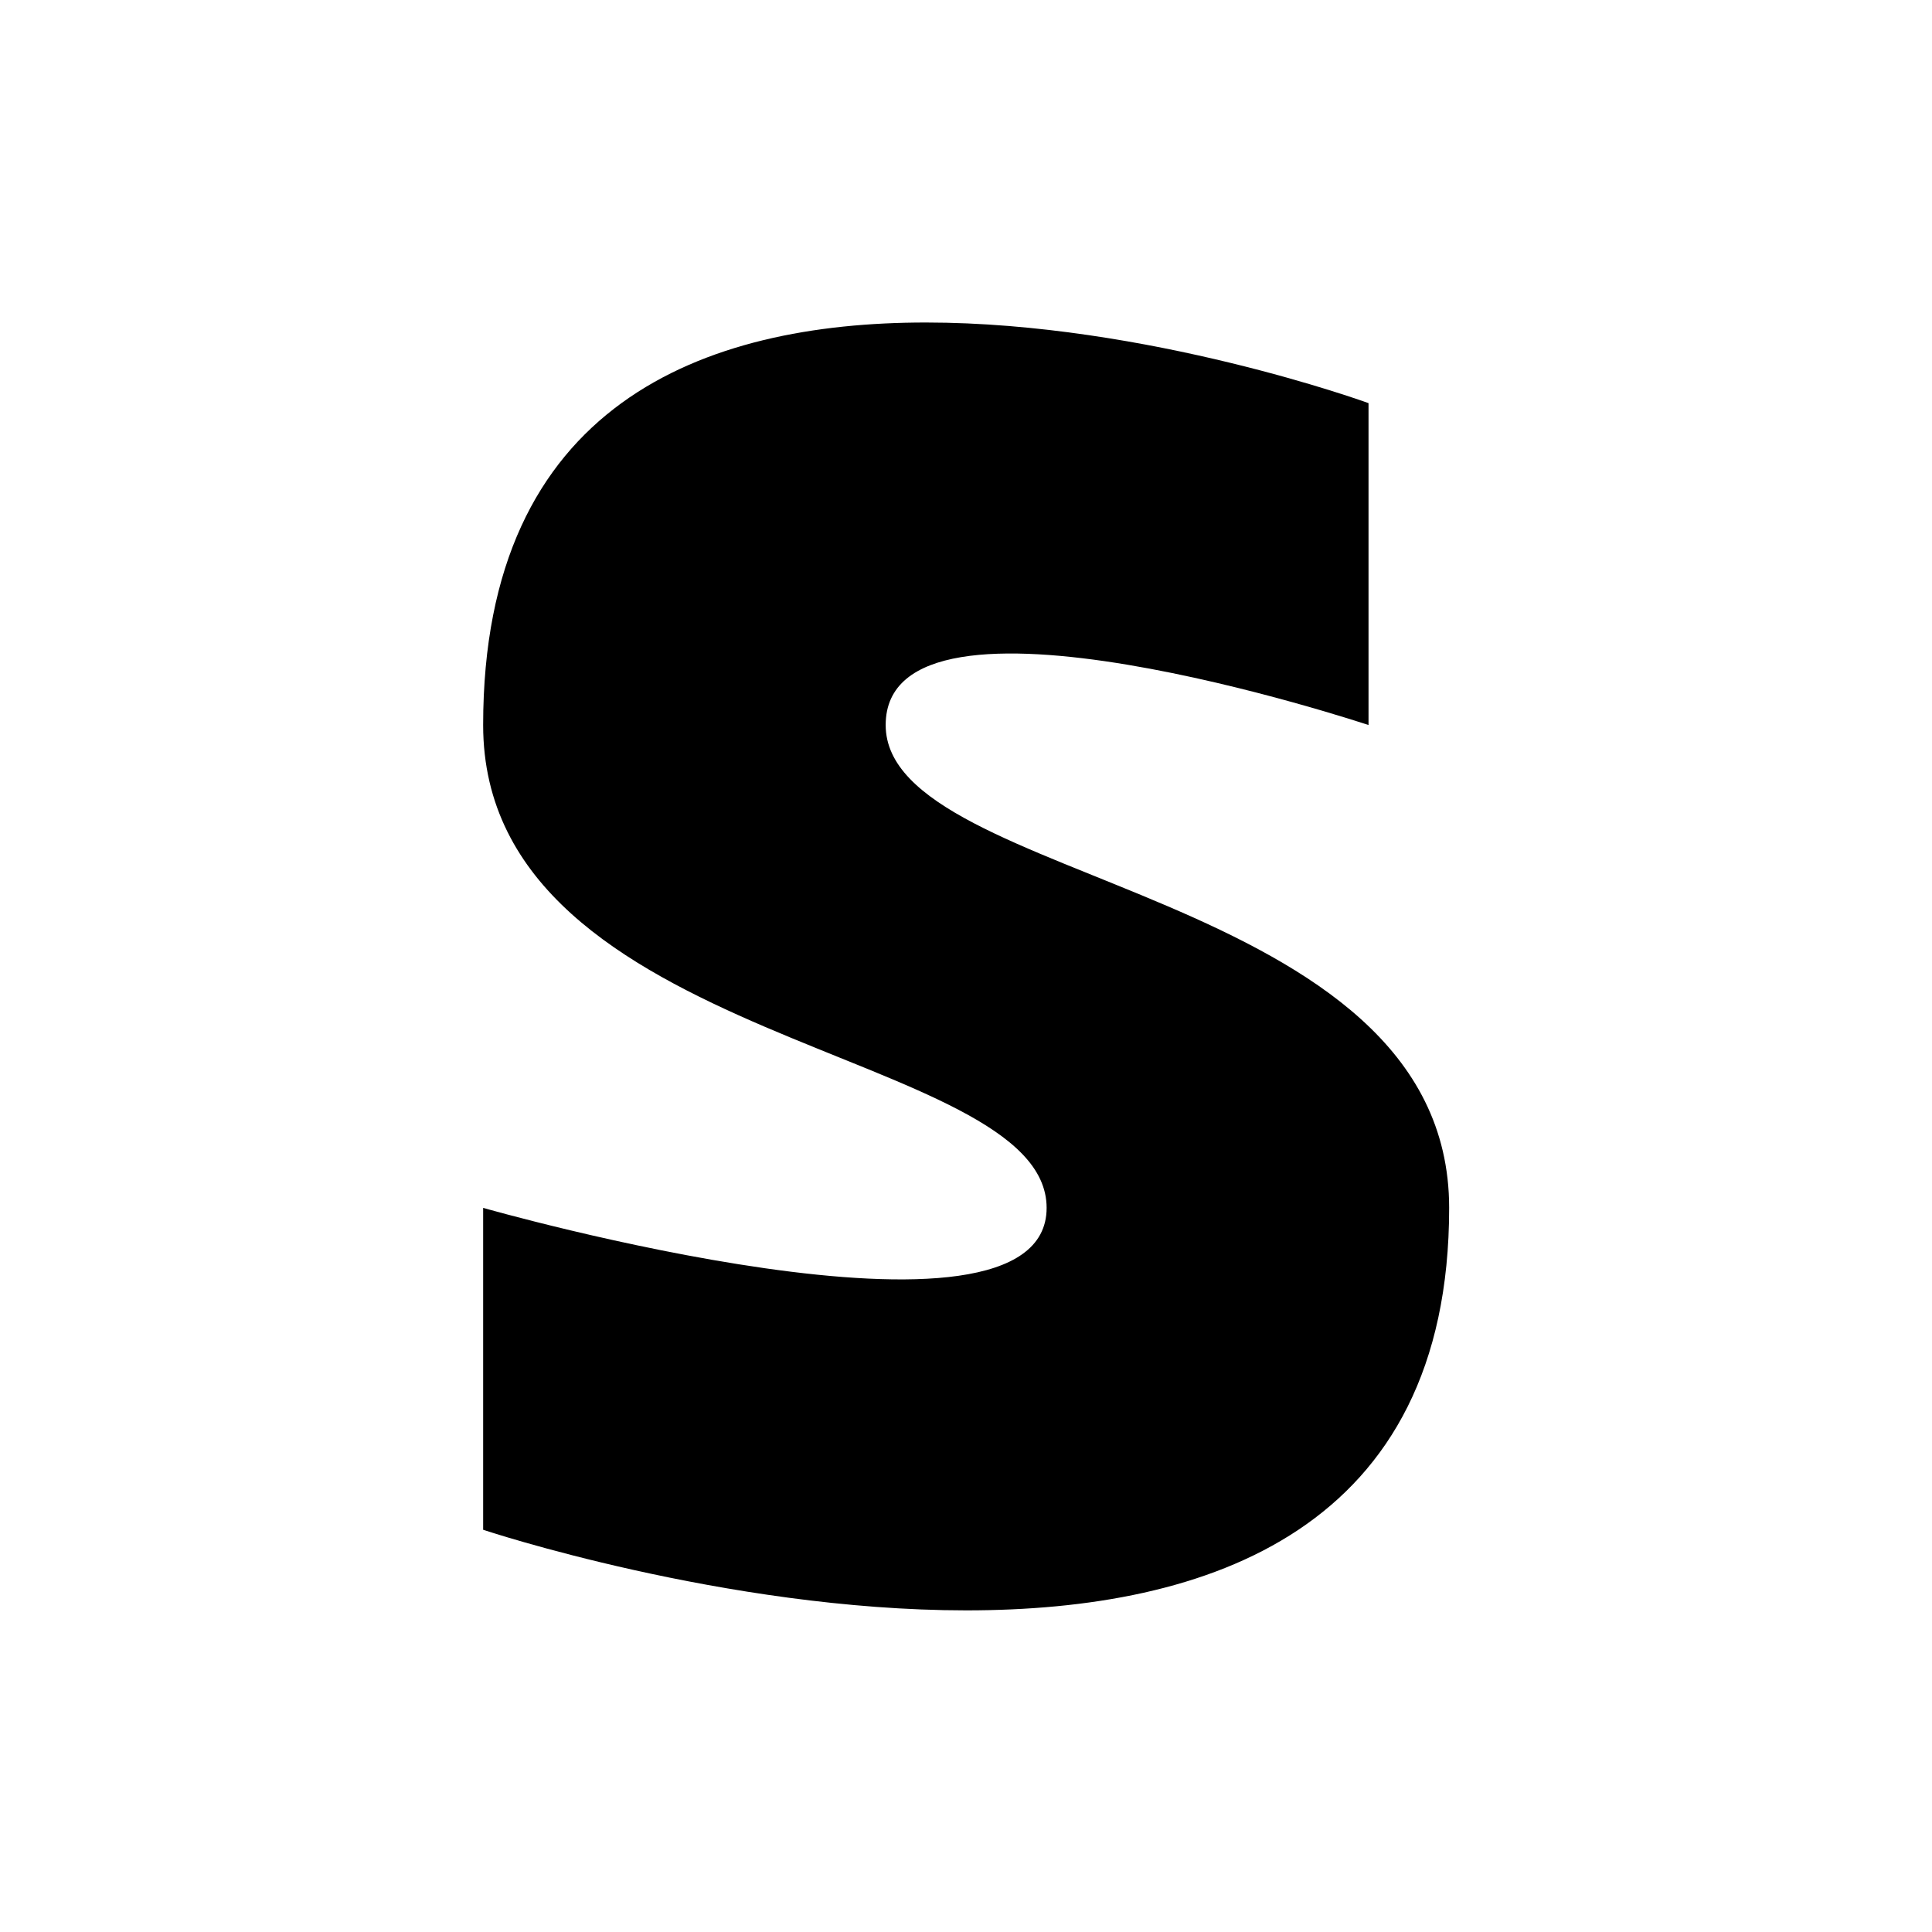 <?xml version="1.0" encoding="UTF-8"?>
<svg width="24" height="24" version="1.1" viewBox="0 0 6.35 6.35" xmlns="http://www.w3.org/2000/svg" xmlns:cc="http://creativecommons.org/ns#" xmlns:dc="http://purl.org/dc/elements/1.1/" xmlns:rdf="http://www.w3.org/1999/02/22-rdf-syntax-ns#">
 <g transform="translate(0 -290.65)">
  <path d="m3.043 291.71c0.728 0 1.455 0.265 1.455 0.265v1.058s-1.587-0.529-1.587 0c0 0.529 1.852 0.529 1.852 1.587 0 2.117-3.175 1.058-3.175 1.058v-1.058s1.852 0.529 1.852 0c0-0.529-1.852-0.529-1.852-1.587 0-1.058 0.728-1.323 1.455-1.323z" stroke-linecap="round" stroke-linejoin="round" stroke-width="1.058" style="paint-order:stroke fill markers"/>
 </g>
</svg>
